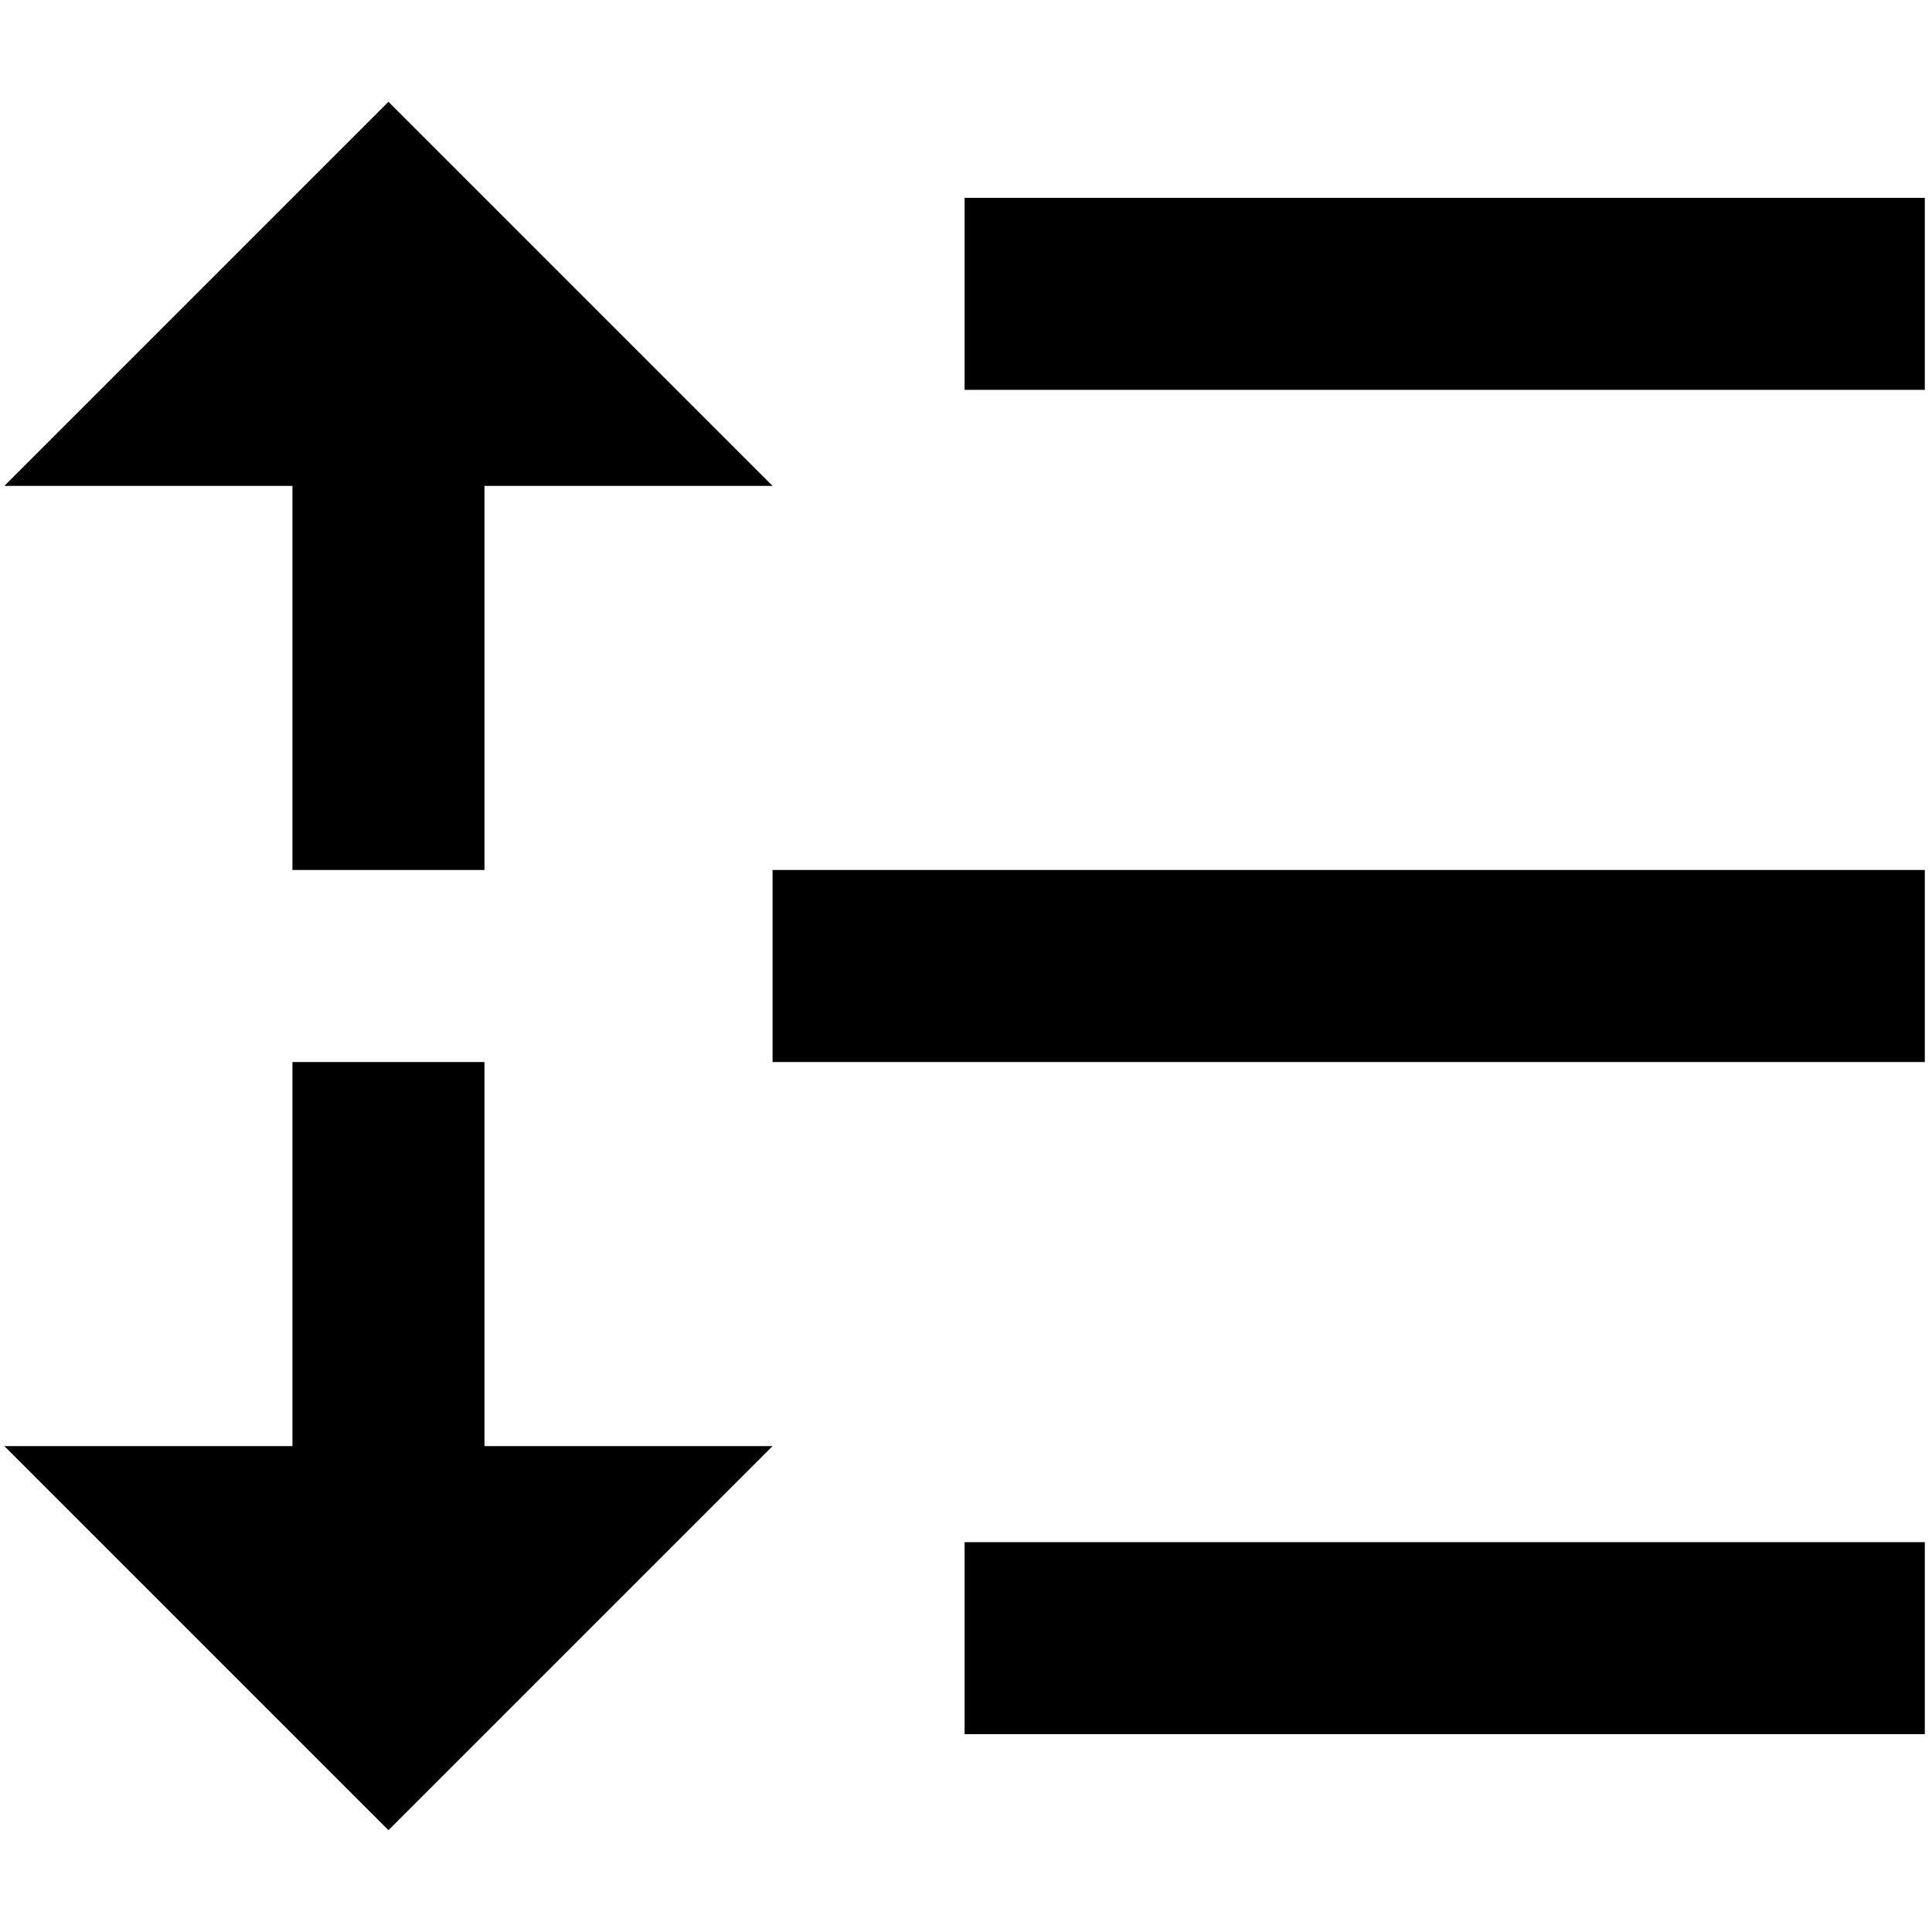 <?xml version="1.0" standalone="no"?><!DOCTYPE svg PUBLIC "-//W3C//DTD SVG 1.1//EN" "http://www.w3.org/Graphics/SVG/1.1/DTD/svg11.dtd"><svg class="icon" width="200px" height="200.00px" viewBox="0 0 1024 1024" version="1.1" xmlns="http://www.w3.org/2000/svg"><path fill="#000000" d="M511.255 104.85h508.937v101.787H511.255V104.85zM256.786 257.531v203.575H154.999V257.531H2.318l203.575-203.575 203.575 203.575H256.786z m0 508.937h152.681l-203.575 203.575-203.575-203.575h152.681v-203.575h101.787v203.575z m254.469 50.894h508.937v101.787H511.255v-101.787z m-101.787-356.256h610.725v101.787H409.468v-101.787z" /></svg>